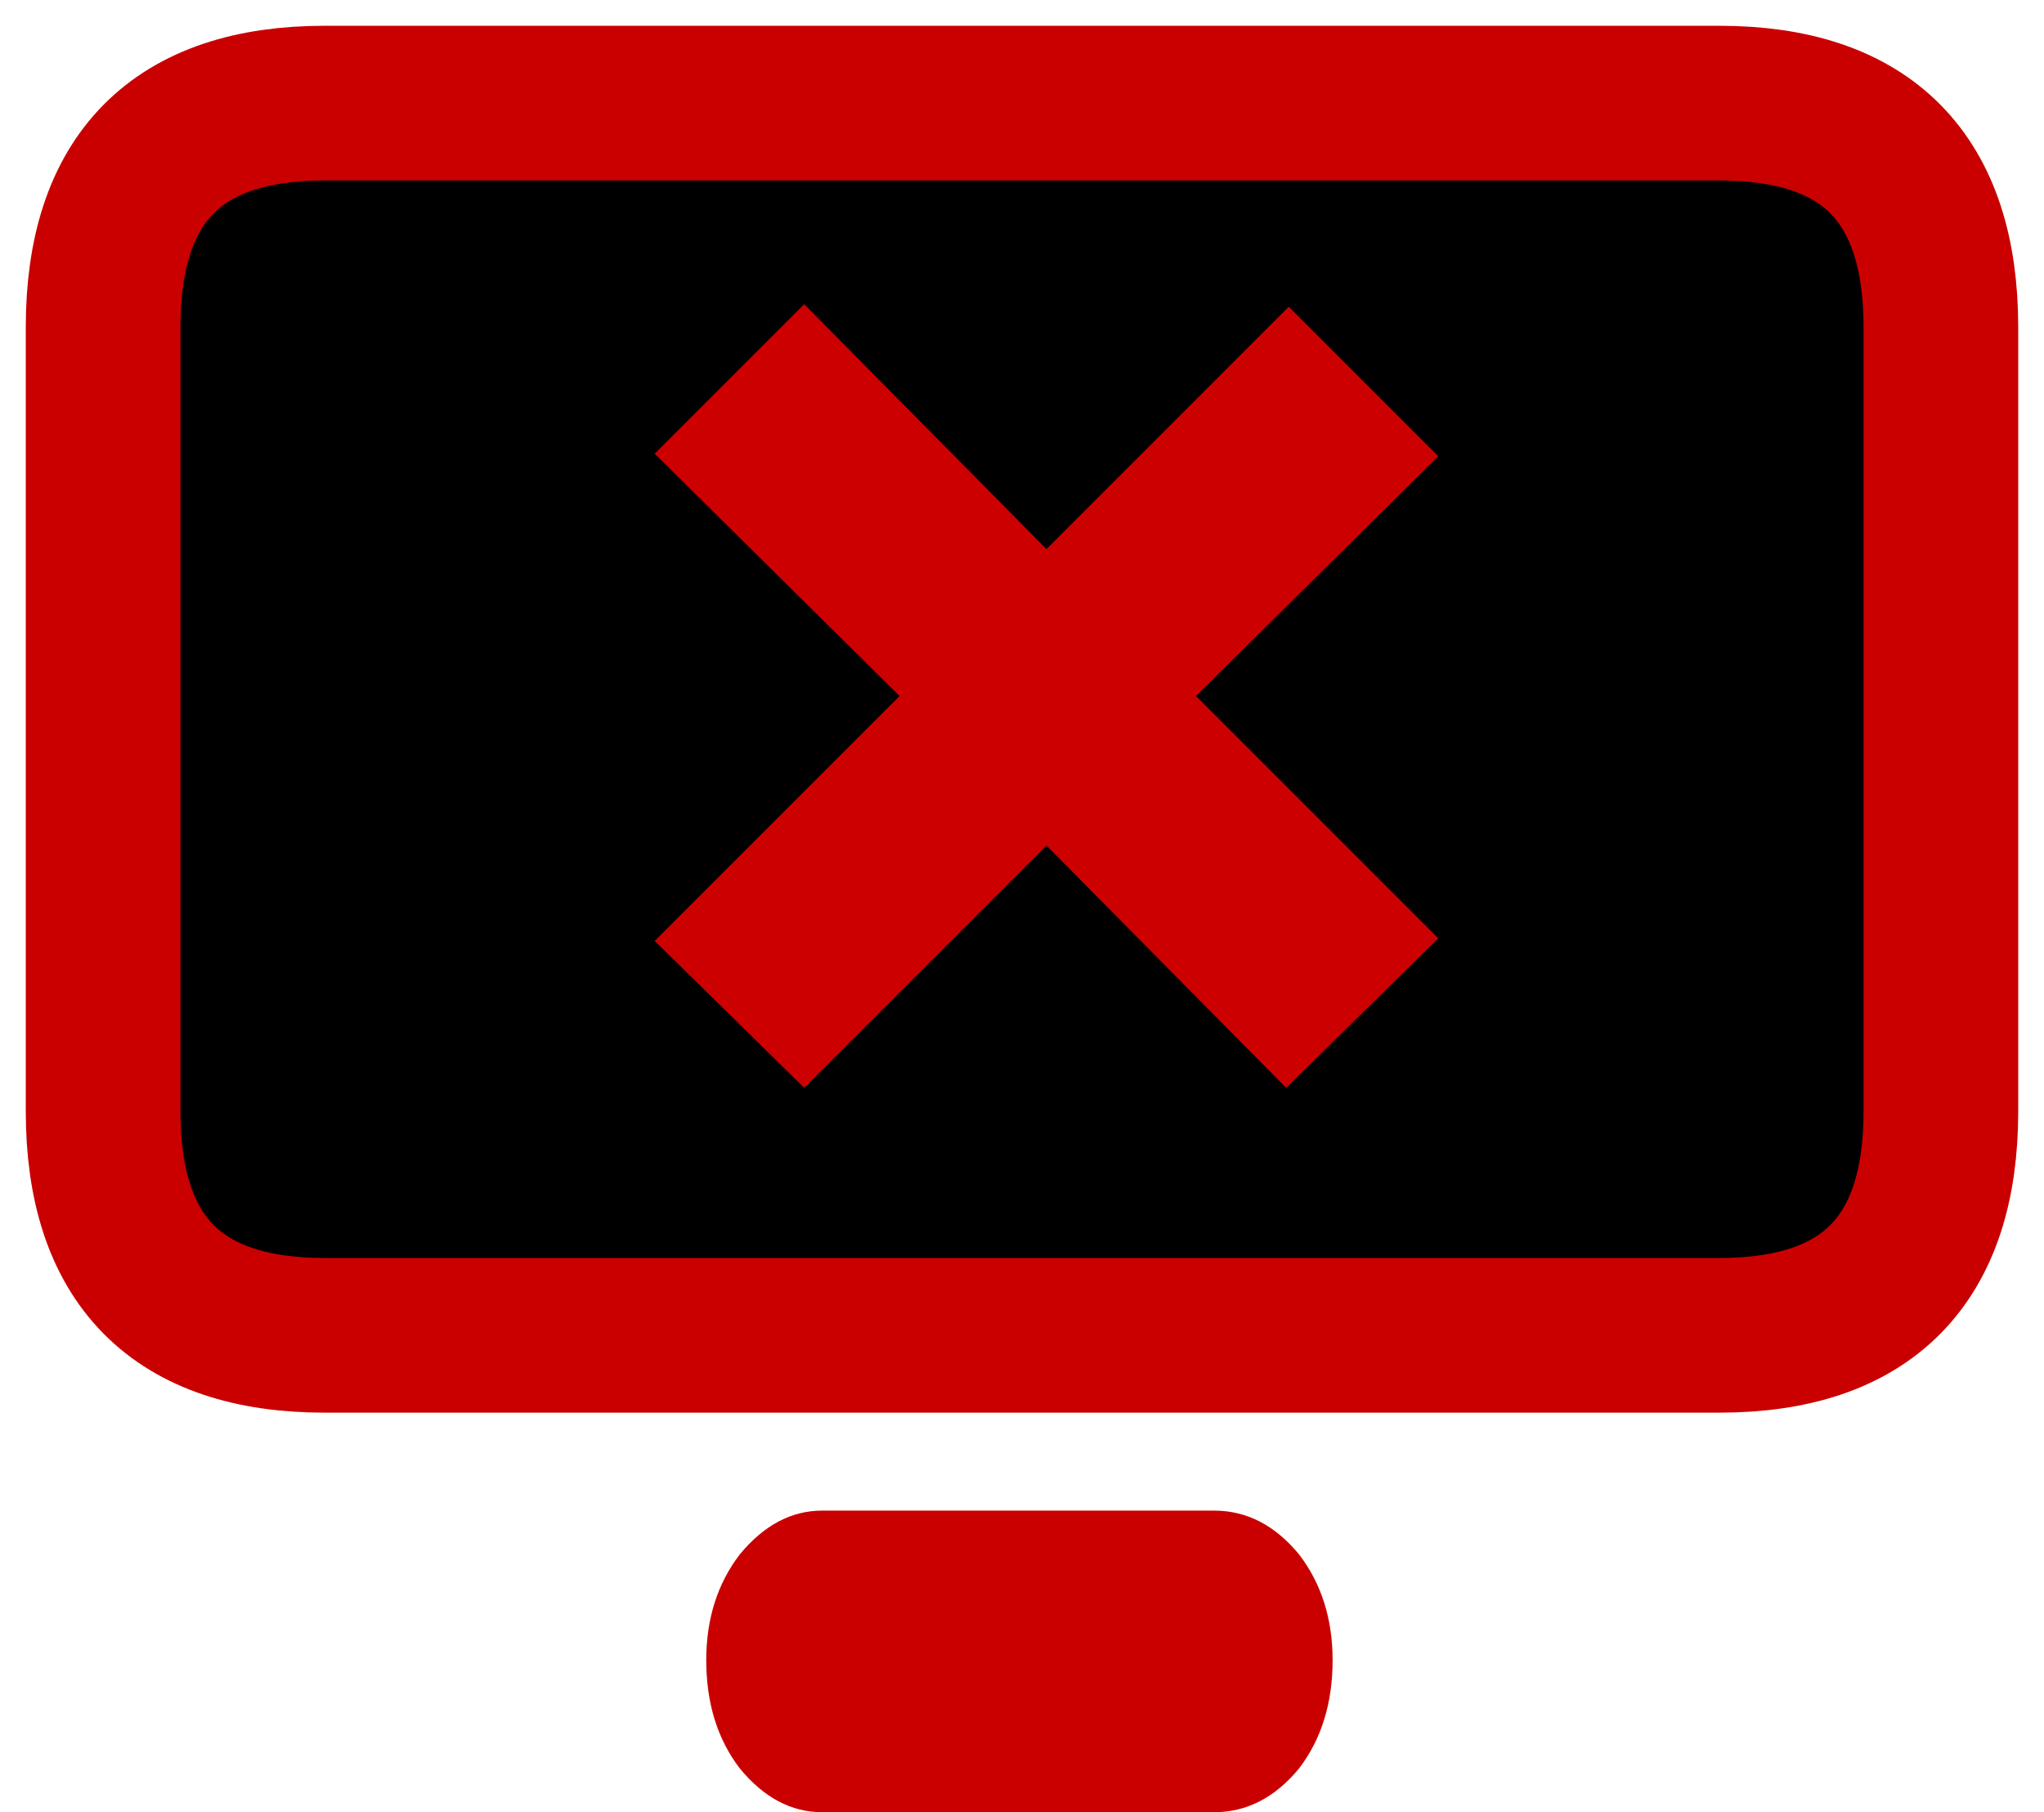 <?xml version="1.0" encoding="UTF-8" standalone="no"?>
<svg xmlns:xlink="http://www.w3.org/1999/xlink" height="35.15px" width="39.65px" xmlns="http://www.w3.org/2000/svg">
  <g transform="matrix(1.0, 0.0, 0.0, 1.0, -2.25, 6.5)">
    <path d="M8.55 -4.5 L35.6 -4.5 Q39.9 -4.5 39.9 -0.15 L39.9 15.05 Q39.9 19.4 35.6 19.4 L8.55 19.4 Q4.25 19.4 4.25 15.05 L4.25 -0.15 Q4.25 -4.5 8.55 -4.5" fill="#000000" fill-rule="evenodd" stroke="none"/>
    <path d="M18.2 22.8 L25.8 22.8 Q26.75 22.8 27.45 23.65 28.1 24.5 28.1 25.7 28.1 26.95 27.45 27.8 26.75 28.65 25.8 28.65 L18.2 28.65 Q17.3 28.65 16.6 27.8 15.95 26.95 15.95 25.7 15.95 24.5 16.6 23.65 17.3 22.8 18.2 22.8" fill="#ca0000" fill-rule="evenodd" stroke="none"/>
    <path d="M8.55 -4.5 L35.6 -4.5 Q39.9 -4.5 39.9 -0.15 L39.9 15.05 Q39.9 19.4 35.6 19.4 L8.55 19.4 Q4.25 19.4 4.25 15.05 L4.25 -0.15 Q4.25 -4.5 8.55 -4.5 Z" fill="none" stroke="#ca0000" stroke-linecap="square" stroke-linejoin="miter" stroke-width="3.0"/>
    <path d="M14.95 2.3 L17.85 -0.6 22.55 4.15 27.25 -0.55 30.15 2.35 25.45 7.0 30.15 11.7 27.2 14.6 22.55 9.9 17.85 14.6 14.95 11.75 19.7 7.0 14.95 2.3" fill="#cc0000" fill-rule="evenodd" stroke="none"/>
  </g>
</svg>
